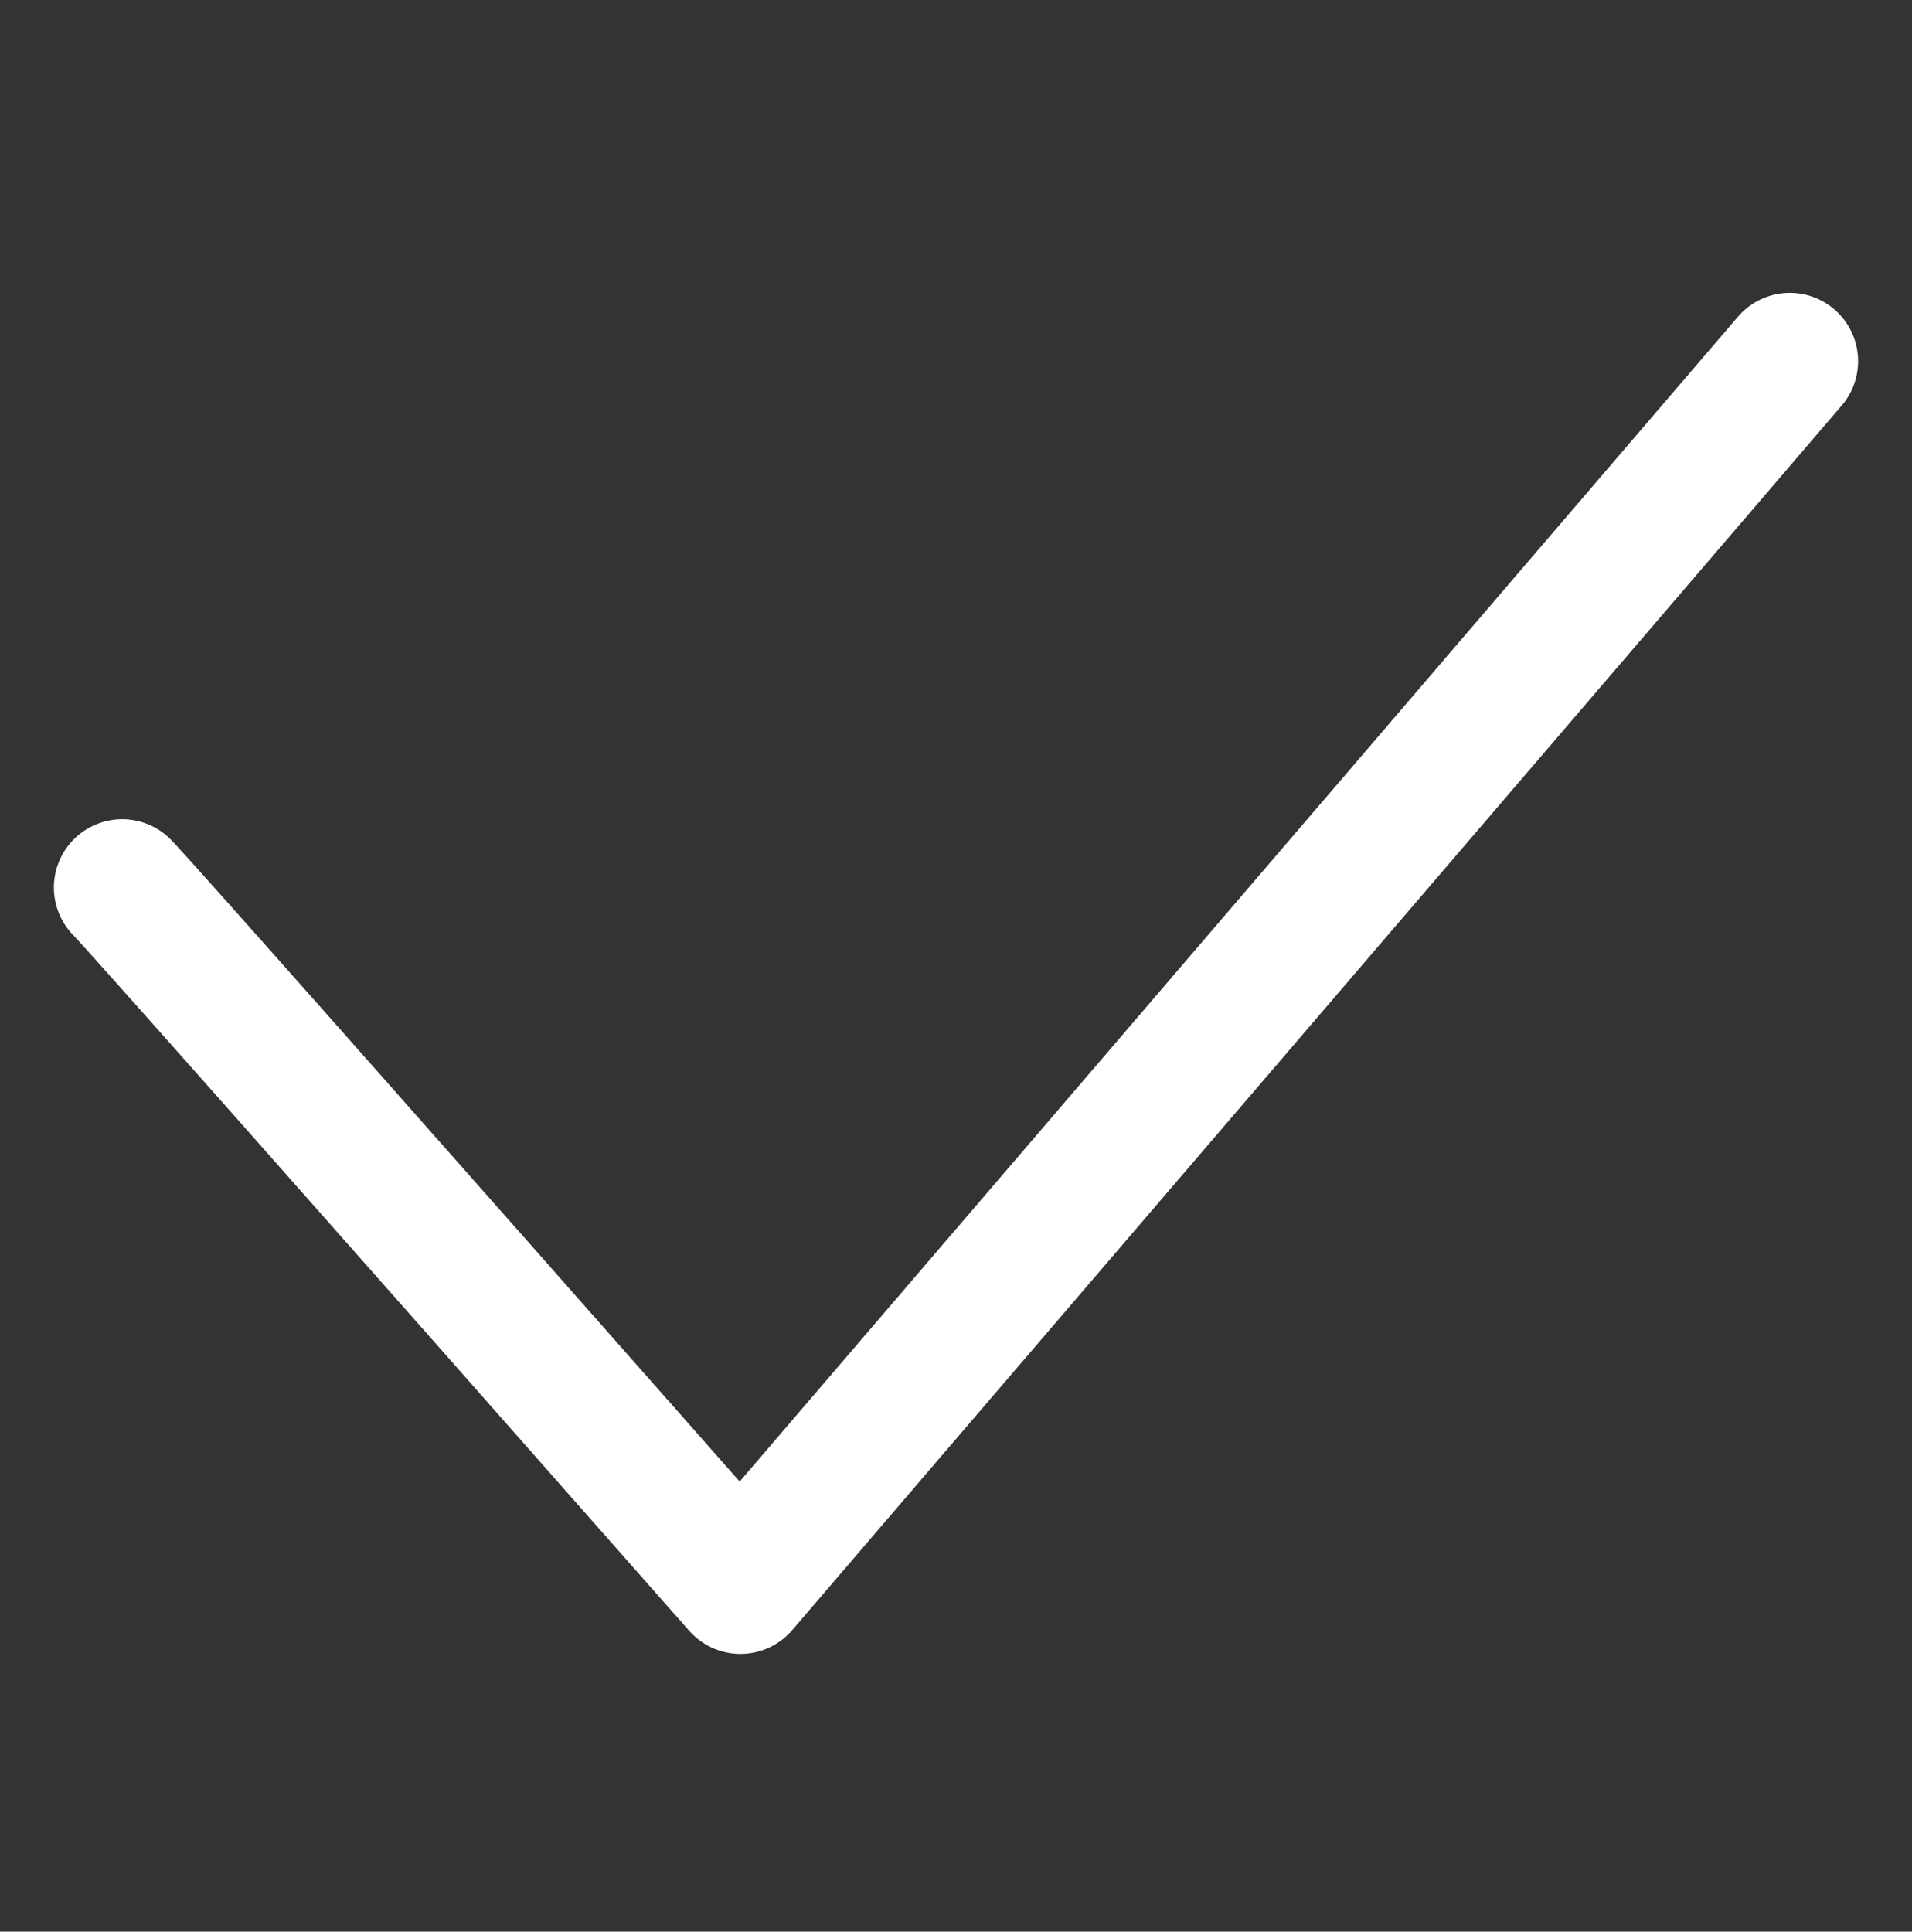 <?xml version="1.0" encoding="UTF-8"?>
<svg width="98px" height="99px" viewBox="0 0 98 99" version="1.1" xmlns="http://www.w3.org/2000/svg"
     xmlns:xlink="http://www.w3.org/1999/xlink">
    <rect x="0" y="0" width="98" height="99" fill="#333333" stroke="none"/>
    <title>ic_srlj_yjg</title>
    <g id="页面-1" stroke="none" stroke-width="1" fill="none" fill-rule="evenodd" stroke-linecap="round"
       stroke-linejoin="round">
        <g id="骚扰拦截-电话切图" transform="translate(-438, -524)" stroke="#FFFFFF" stroke-width="7">
            <g id="ic_srlj_yjg-2" transform="translate(438, 524.888)">
                <g id="ic_srlj_yjg" transform="translate(6.262, 17.622)">
                    <path d="M0,26.977 C1.075,28.096 11.638,40.022 31.688,62.756 L85.475,-5.68434189e-14"
                          id="路径-7"></path>
                </g>
            </g>
        </g>
    </g>
</svg>